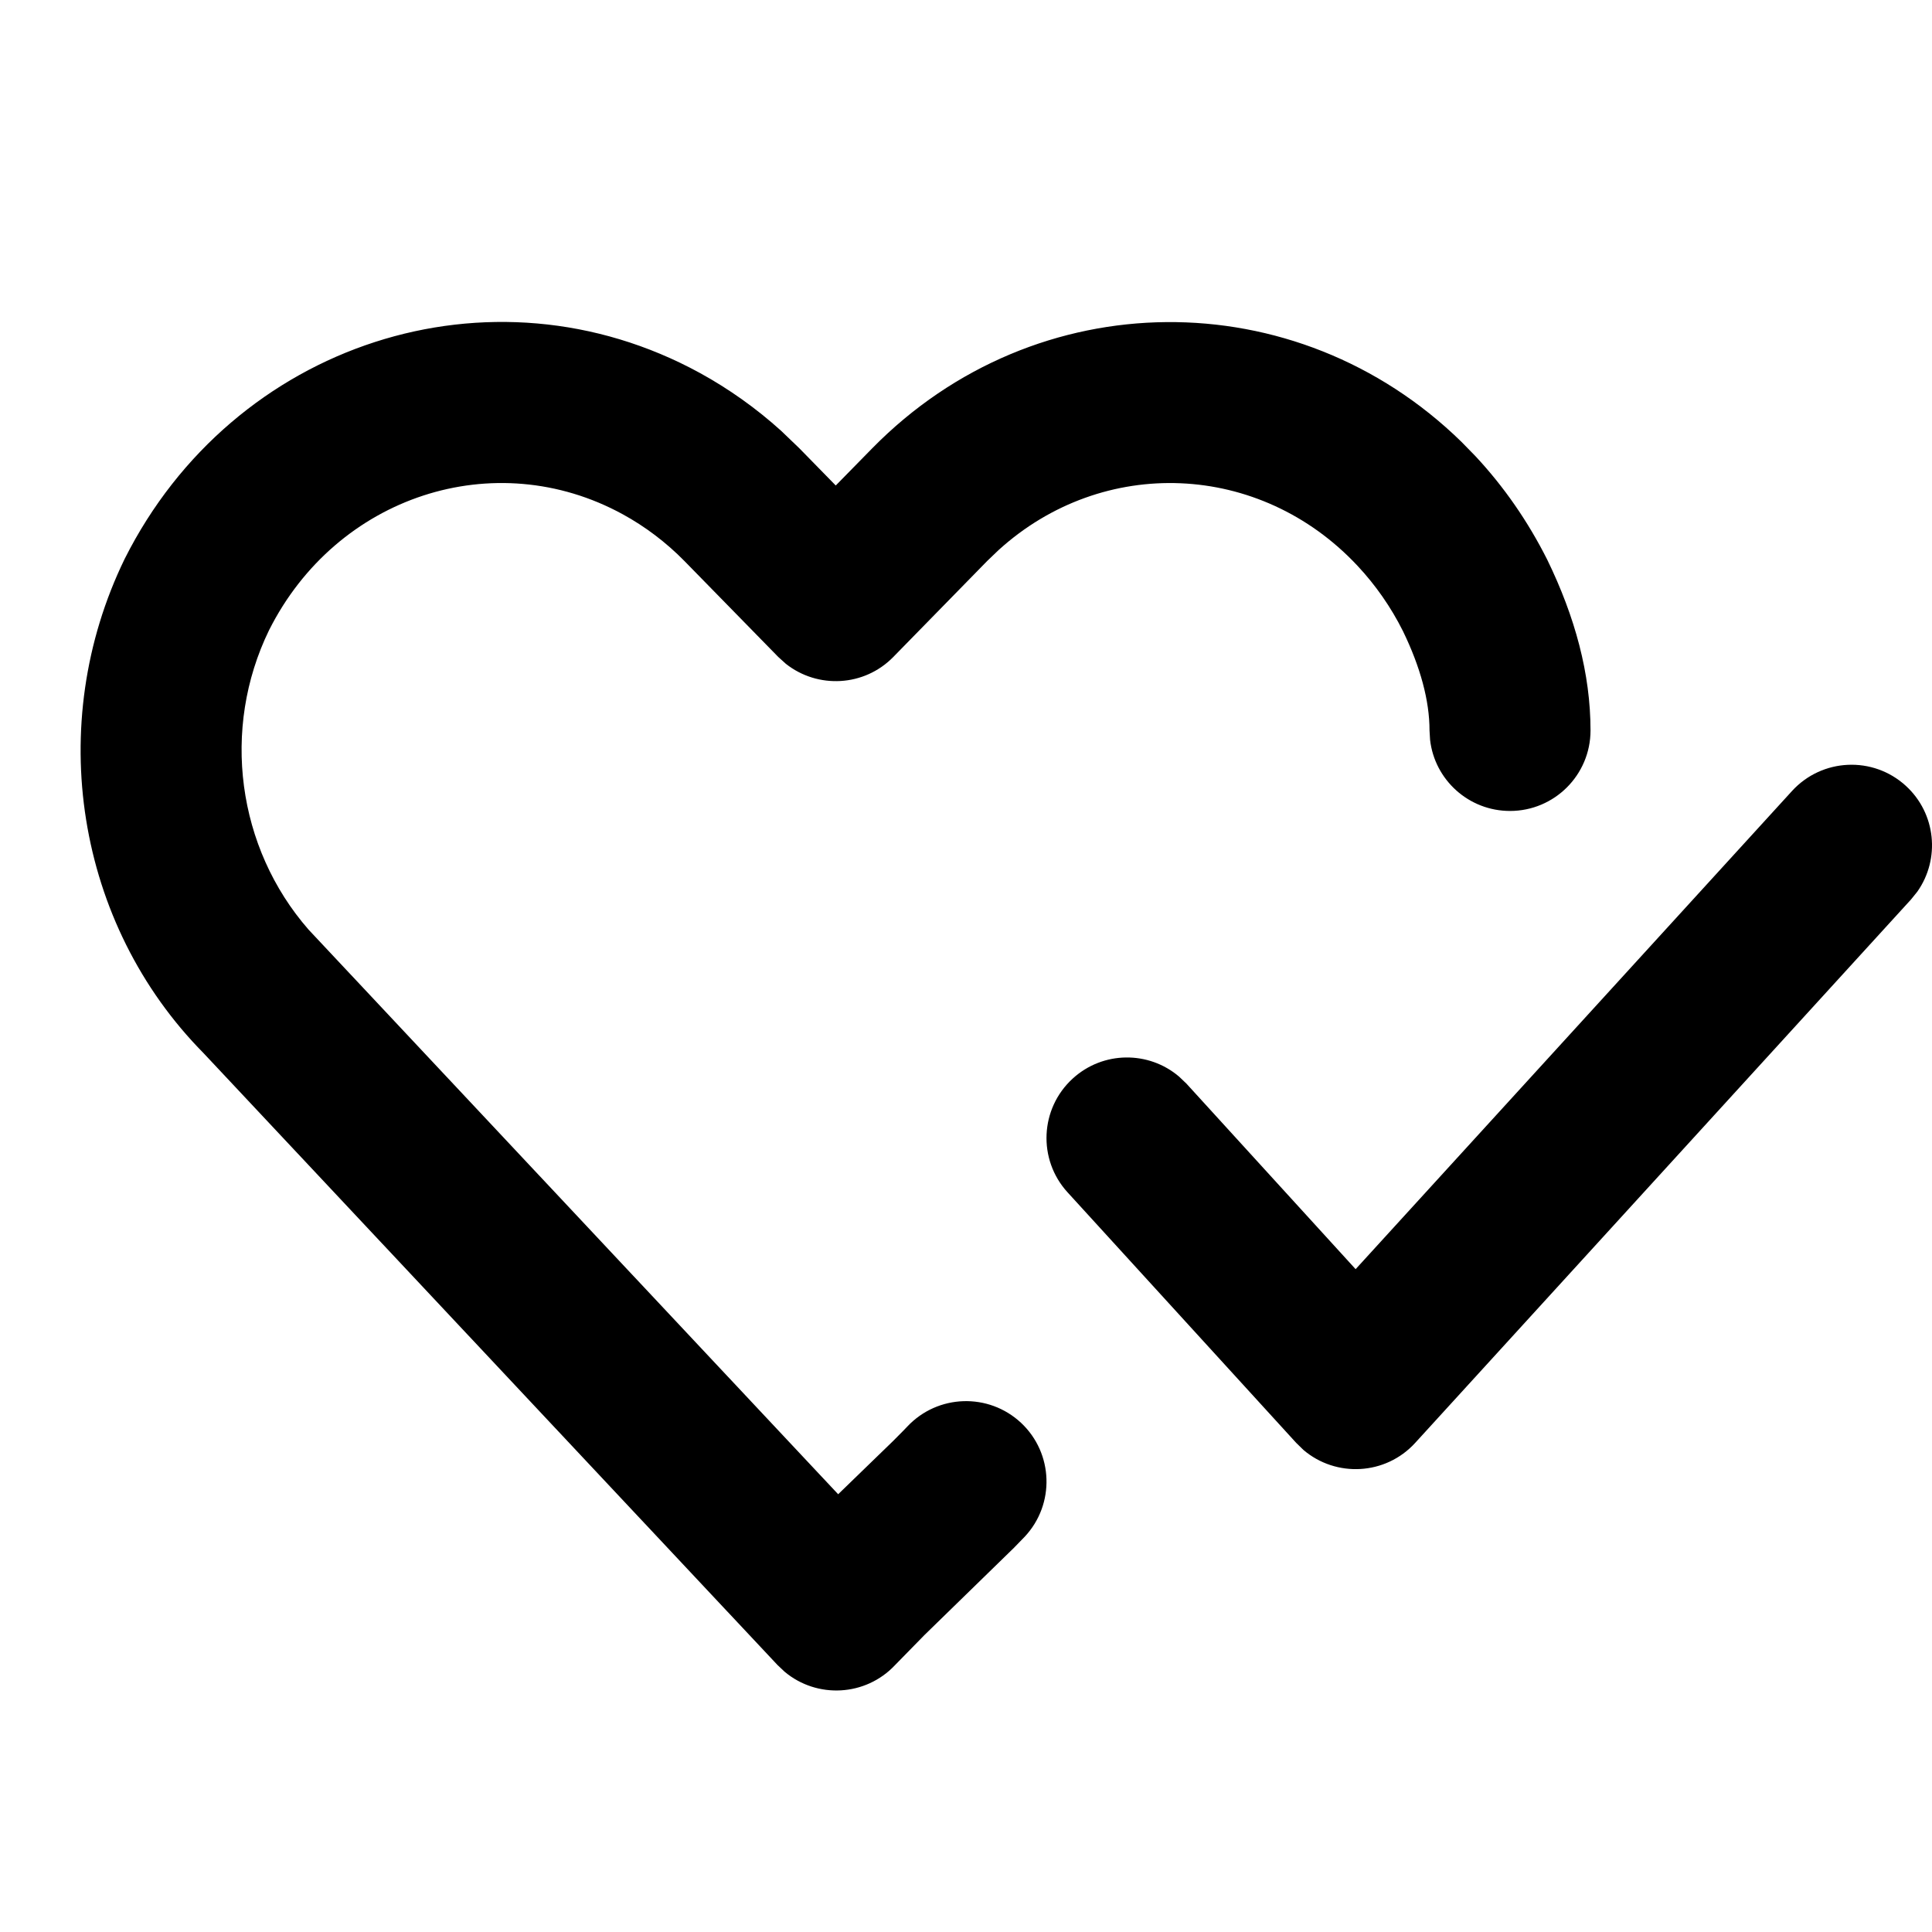 <svg xmlns="http://www.w3.org/2000/svg" width="24" height="24" viewBox="0 0 24 24">
  <path d="M3312.694,62.633 C3313.057,62.832 3313.395,63.073 3313.704,63.352 L3313.93,63.569 L3314.382,64.031 L3314.837,63.567 C3316.868,61.5 3320.104,61.485 3322.154,63.488 L3322.327,63.665 C3322.681,64.044 3322.98,64.475 3323.221,64.954 C3323.566,65.663 3323.758,66.37 3323.758,67.074 C3323.758,67.626 3323.31,68.074 3322.758,68.074 C3322.245,68.074 3321.822,67.688 3321.765,67.191 L3321.758,67.074 C3321.758,66.703 3321.644,66.285 3321.428,65.84 C3321.279,65.542 3321.089,65.27 3320.865,65.03 C3319.65,63.73 3317.7,63.658 3316.406,64.832 L3316.265,64.967 L3315.097,66.161 C3314.735,66.531 3314.158,66.559 3313.762,66.246 L3313.668,66.161 L3312.502,64.969 C3312.274,64.737 3312.015,64.541 3311.735,64.388 C3310.145,63.519 3308.181,64.159 3307.342,65.829 C3306.746,67.054 3306.945,68.532 3307.833,69.548 L3314.412,76.562 L3315.093,75.902 L3315.222,75.772 L3315.27,75.722 C3315.648,75.319 3316.28,75.298 3316.684,75.675 C3317.087,76.053 3317.107,76.686 3316.73,77.089 L3316.594,77.229 L3315.483,78.312 L3315.119,78.684 L3315.119,78.684 C3314.752,79.075 3314.149,79.103 3313.748,78.768 L3313.659,78.684 L3306.53,71.084 C3304.945,69.48 3304.548,66.999 3305.549,64.942 C3306.897,62.259 3310.101,61.215 3312.694,62.633 Z M3327.674,67.761 C3328.051,68.105 3328.104,68.67 3327.818,69.076 L3327.739,69.174 L3321.58,75.924 C3321.211,76.328 3320.595,76.356 3320.191,76.011 L3320.102,75.924 L3317.261,72.811 C3316.889,72.403 3316.918,71.77 3317.326,71.398 C3317.703,71.054 3318.27,71.052 3318.648,71.375 L3318.739,71.462 L3320.84,73.766 L3326.261,67.826 C3326.634,67.418 3327.266,67.389 3327.674,67.761 Z" transform="translate(-3304 -58)"/>
</svg>
